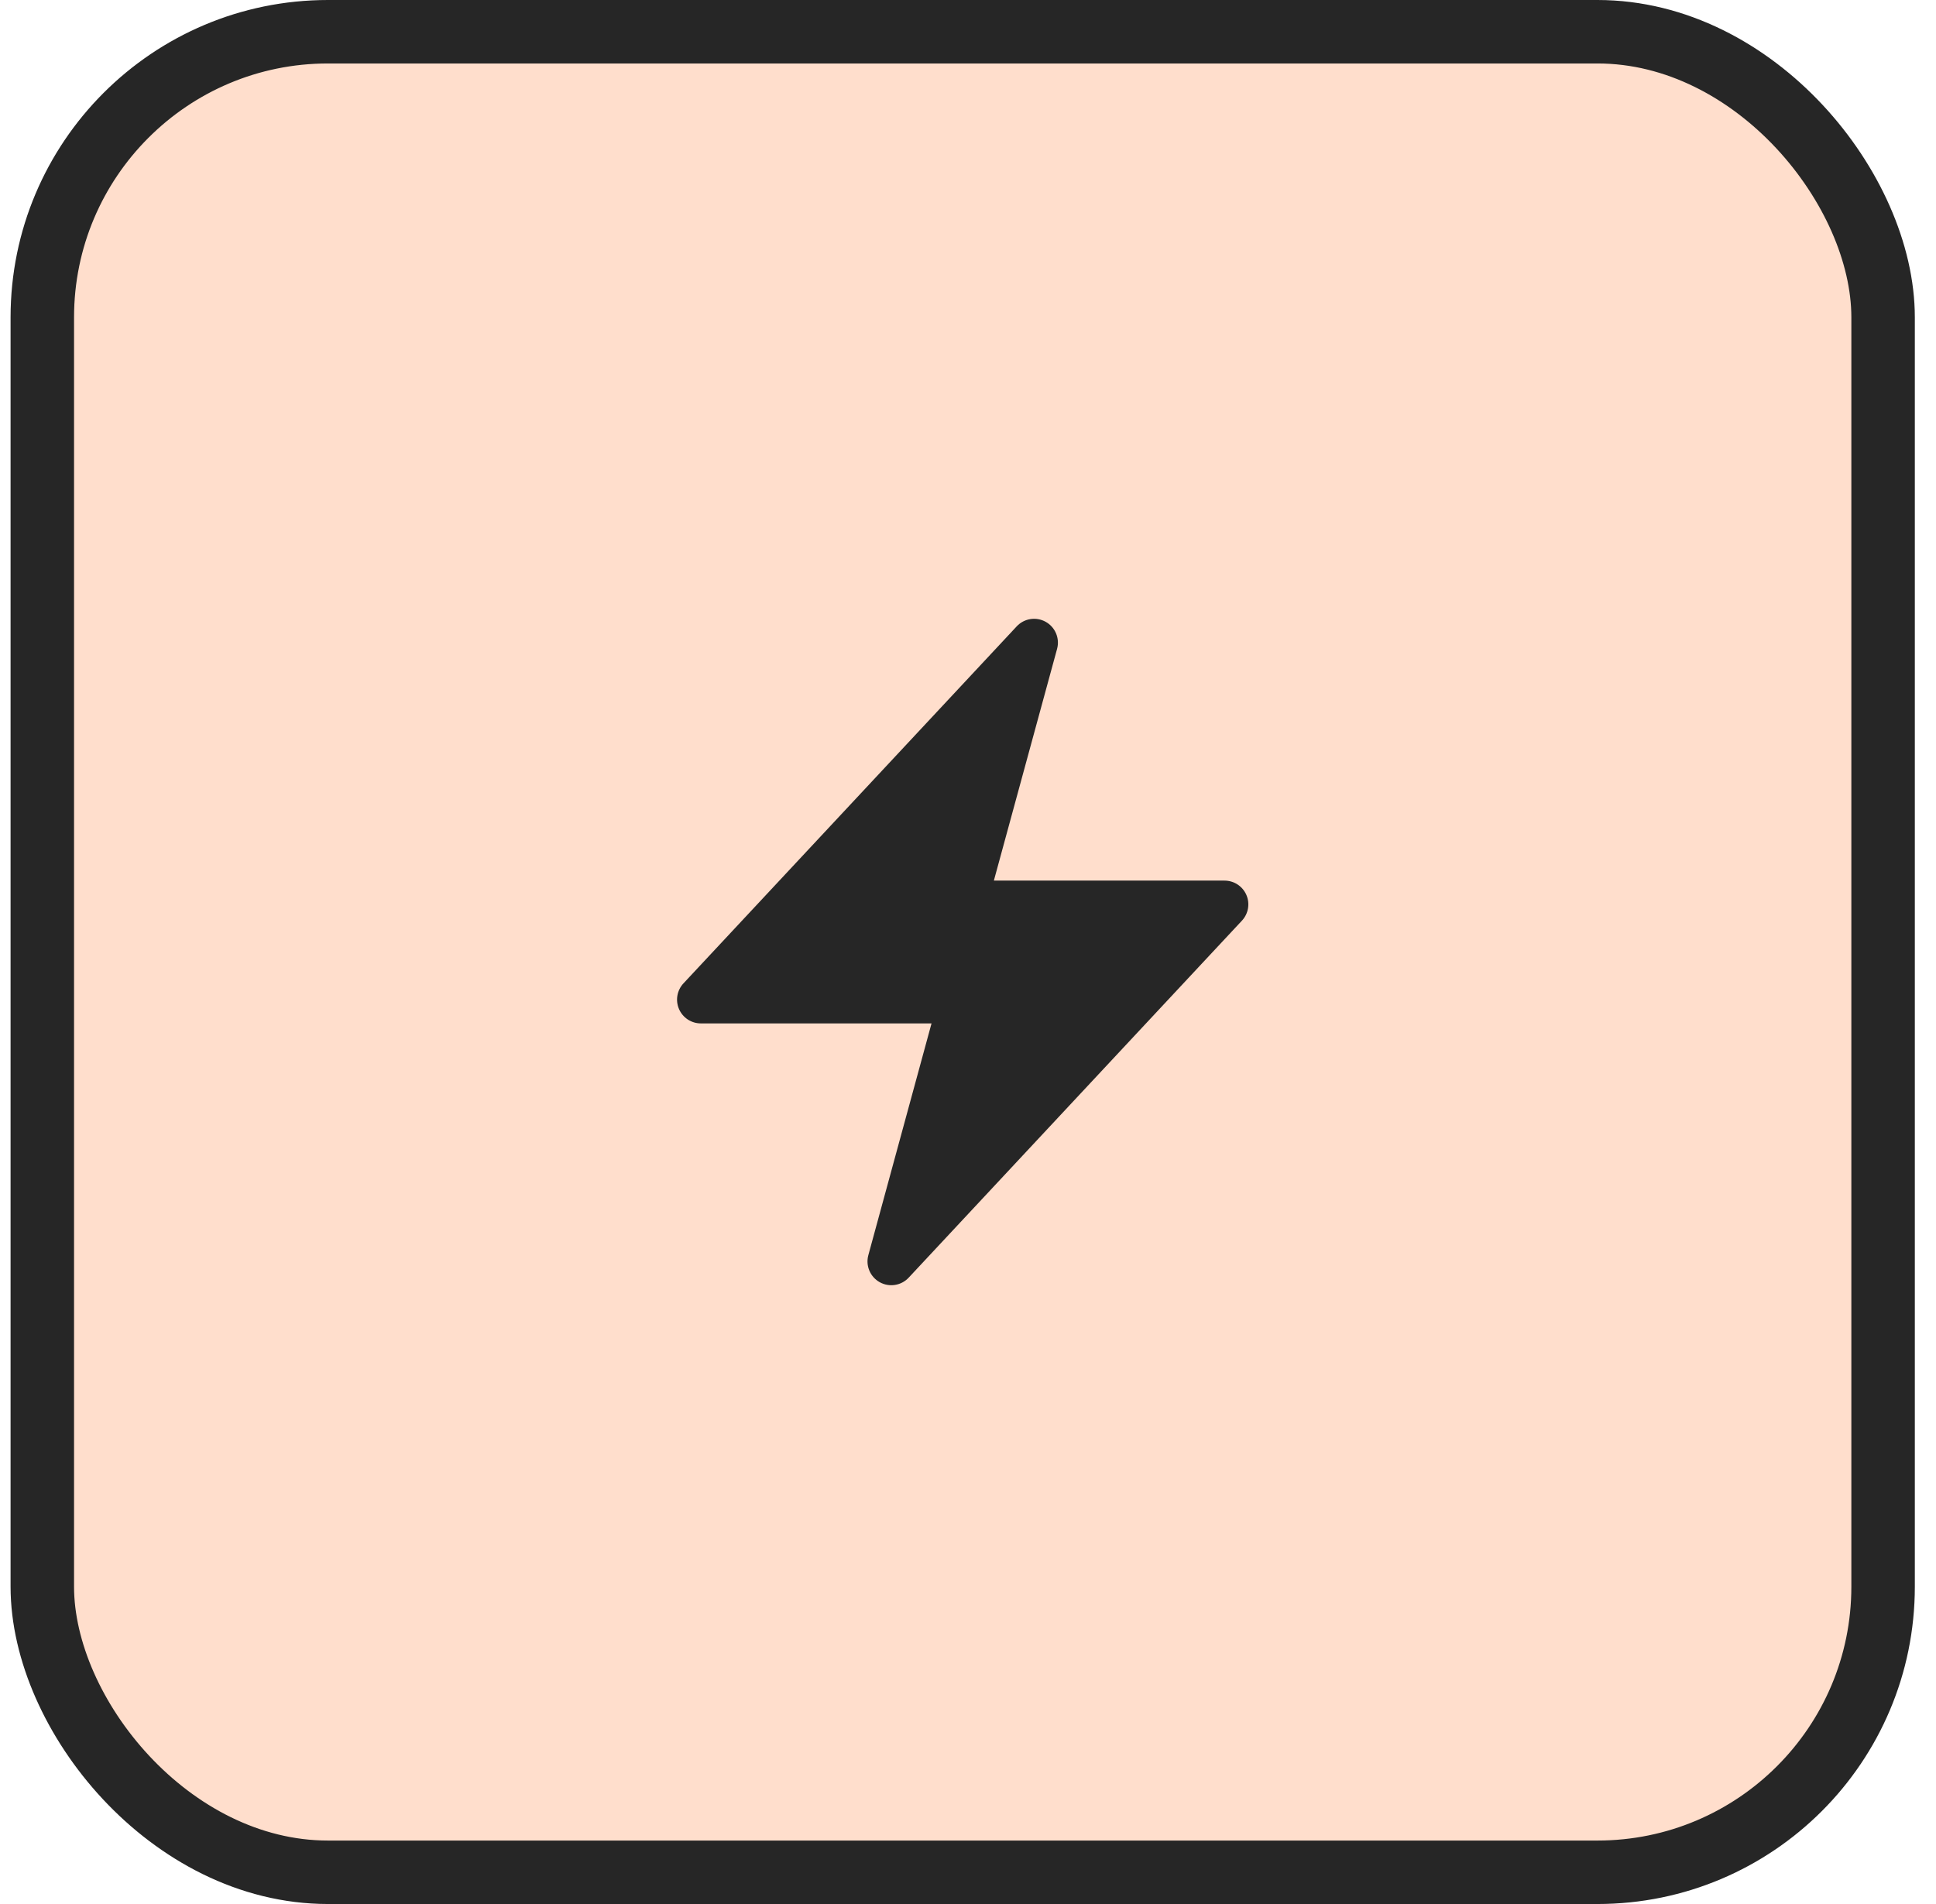 <svg width="61" height="60" viewBox="0 0 61 60" fill="none" xmlns="http://www.w3.org/2000/svg">
<rect x="1.333" y="1" width="58" height="58" rx="9" fill="#FFDECC"/>
<rect x="1.333" y="1" width="58" height="58" rx="9" stroke="#262626" stroke-width="2"/>
<path fill-rule="evenodd" clip-rule="evenodd" d="M32.948 19.595C33.249 19.763 33.397 20.115 33.307 20.447L31.315 27.75H38.583C38.882 27.75 39.152 27.927 39.271 28.201C39.39 28.475 39.335 28.793 39.131 29.012L28.631 40.262C28.396 40.514 28.019 40.573 27.718 40.405C27.417 40.237 27.269 39.885 27.36 39.553L29.351 32.25H22.083C21.784 32.25 21.514 32.073 21.395 31.799C21.276 31.525 21.331 31.207 21.535 30.988L32.035 19.738C32.27 19.486 32.647 19.427 32.948 19.595Z" fill="#262626"/>
</svg>
